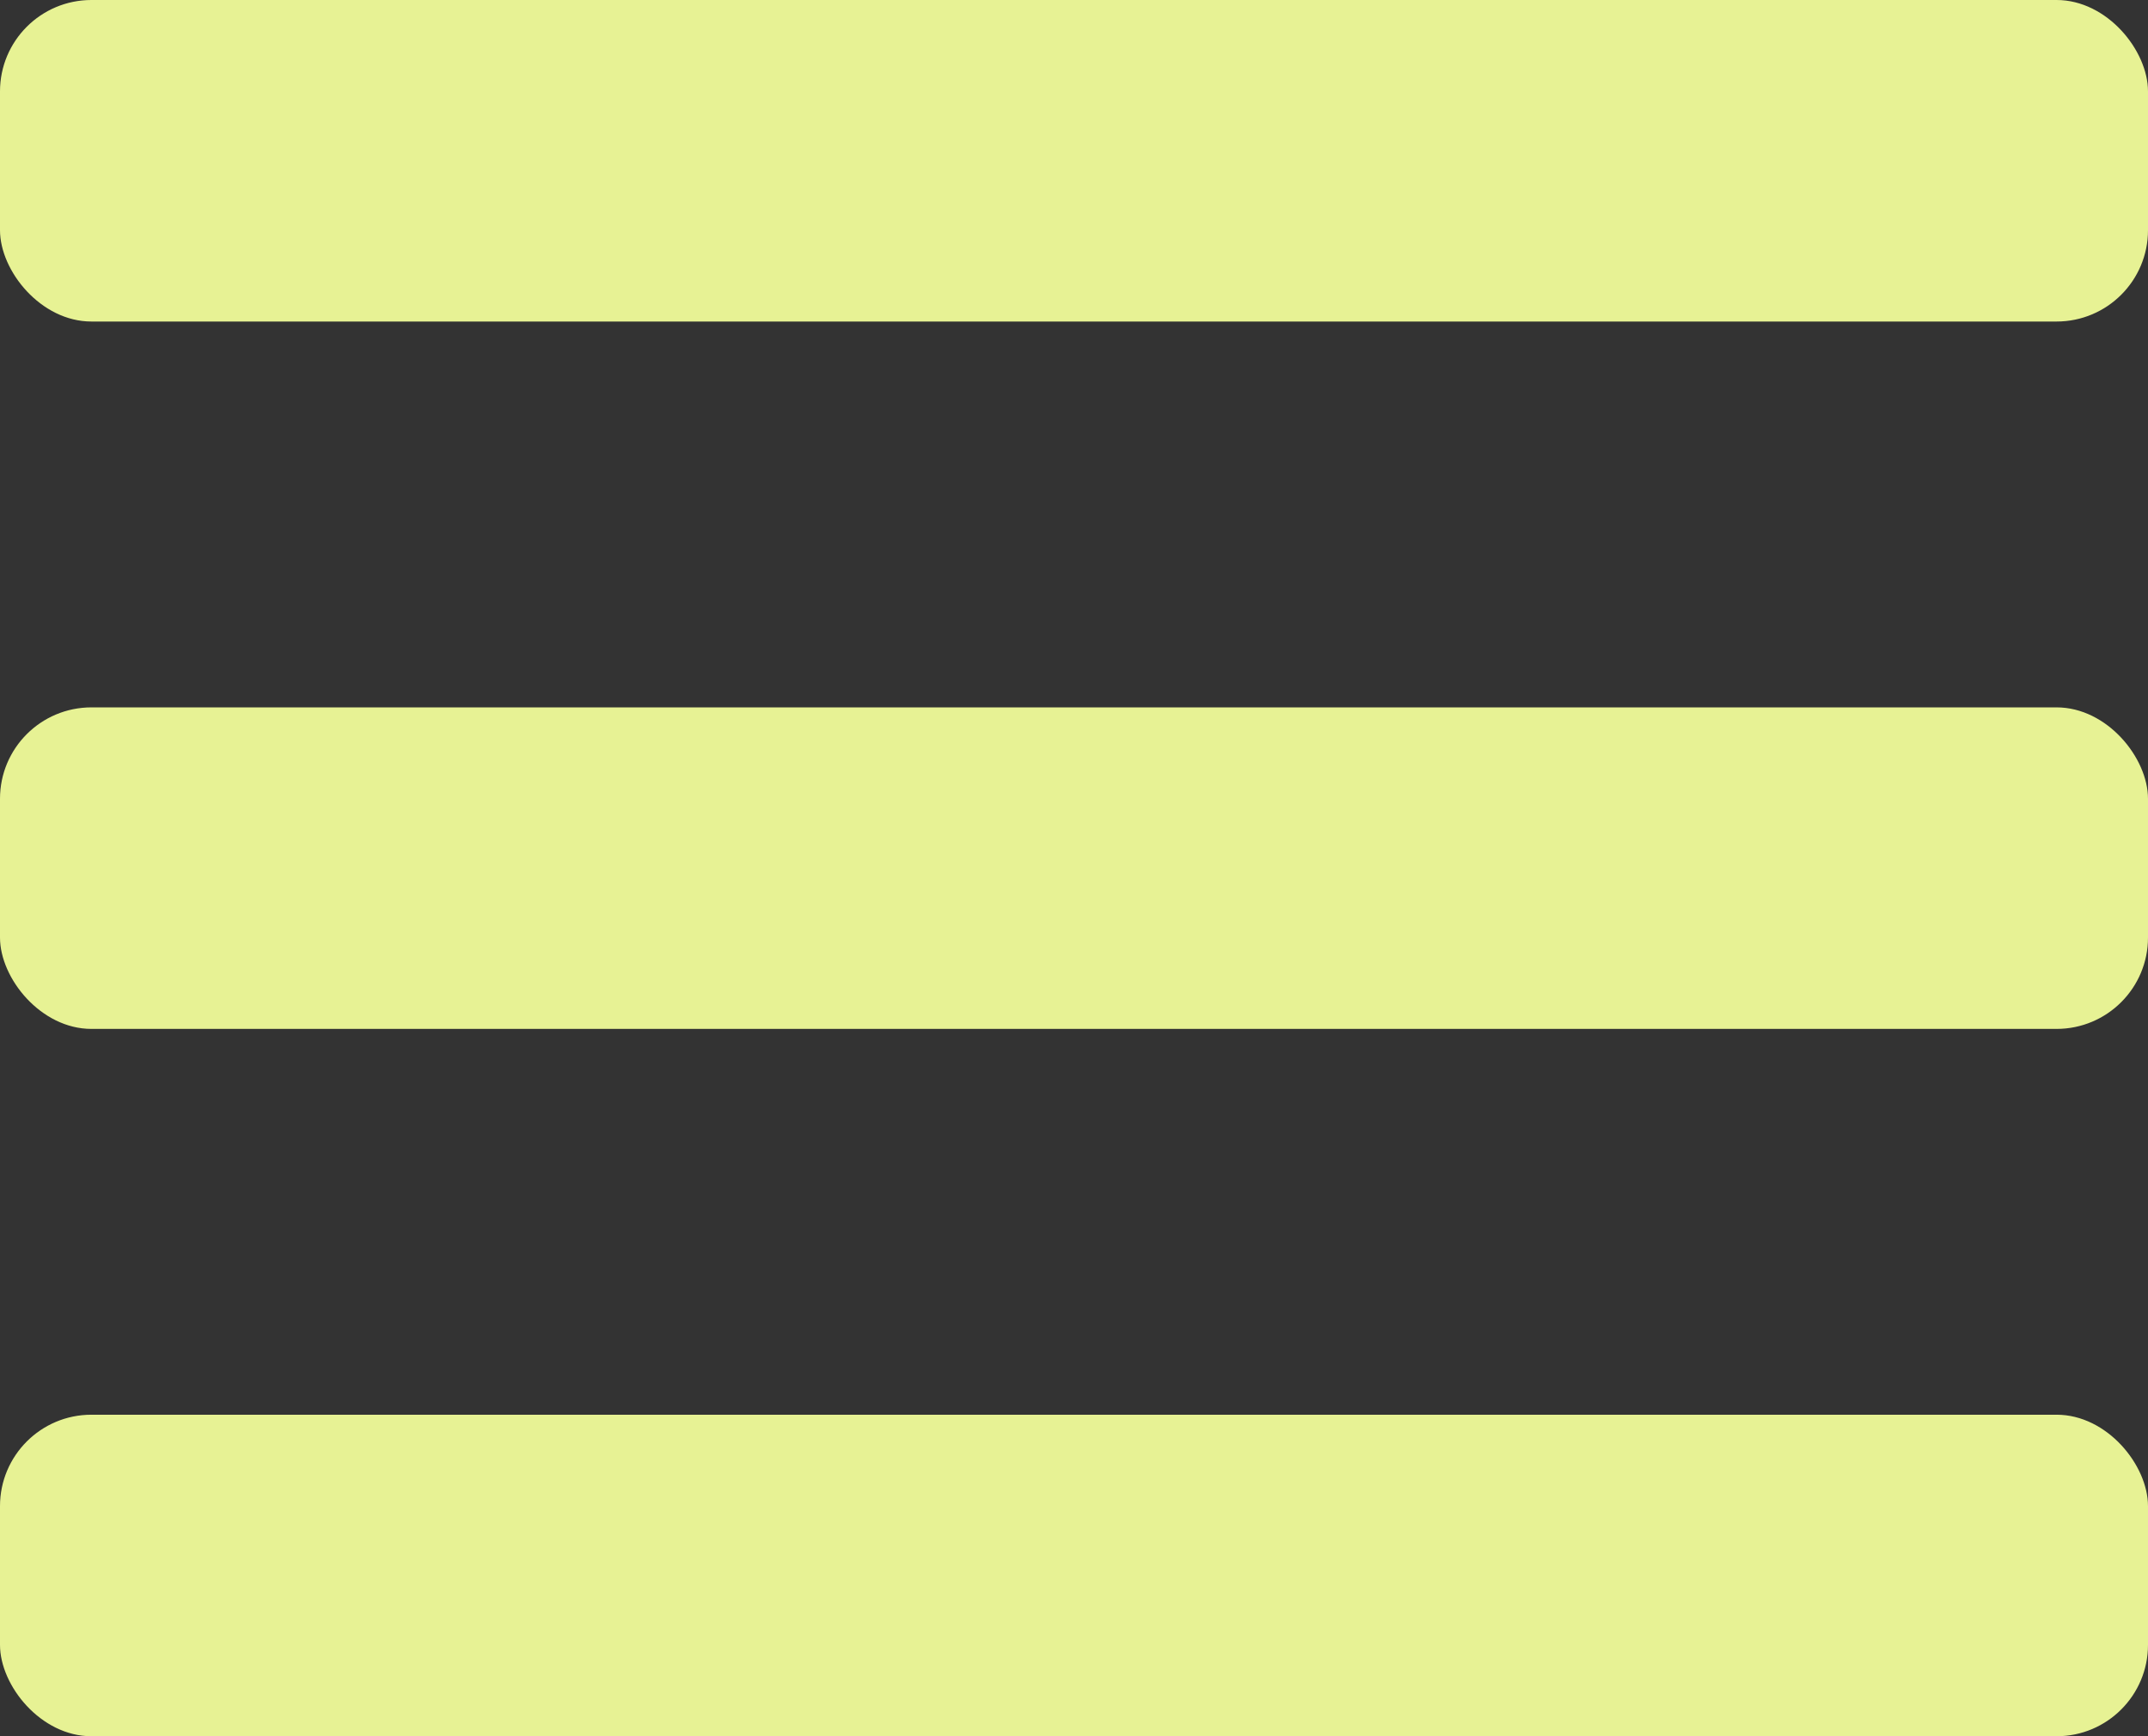 <svg width="47" height="38" viewBox="0 0 47 38" fill="none" xmlns="http://www.w3.org/2000/svg">
<rect x="0" y="0" width="47" height="38" fill="#333333" stroke="none"/>
<rect width="47" height="7.037" rx="2" fill="#E7F294"/>
<rect y="15.482" width="47" height="7.037" rx="2" fill="#E7F294"/>
<rect y="30.963" width="47" height="7.037" rx="2" fill="#E7F294"/>
</svg>
